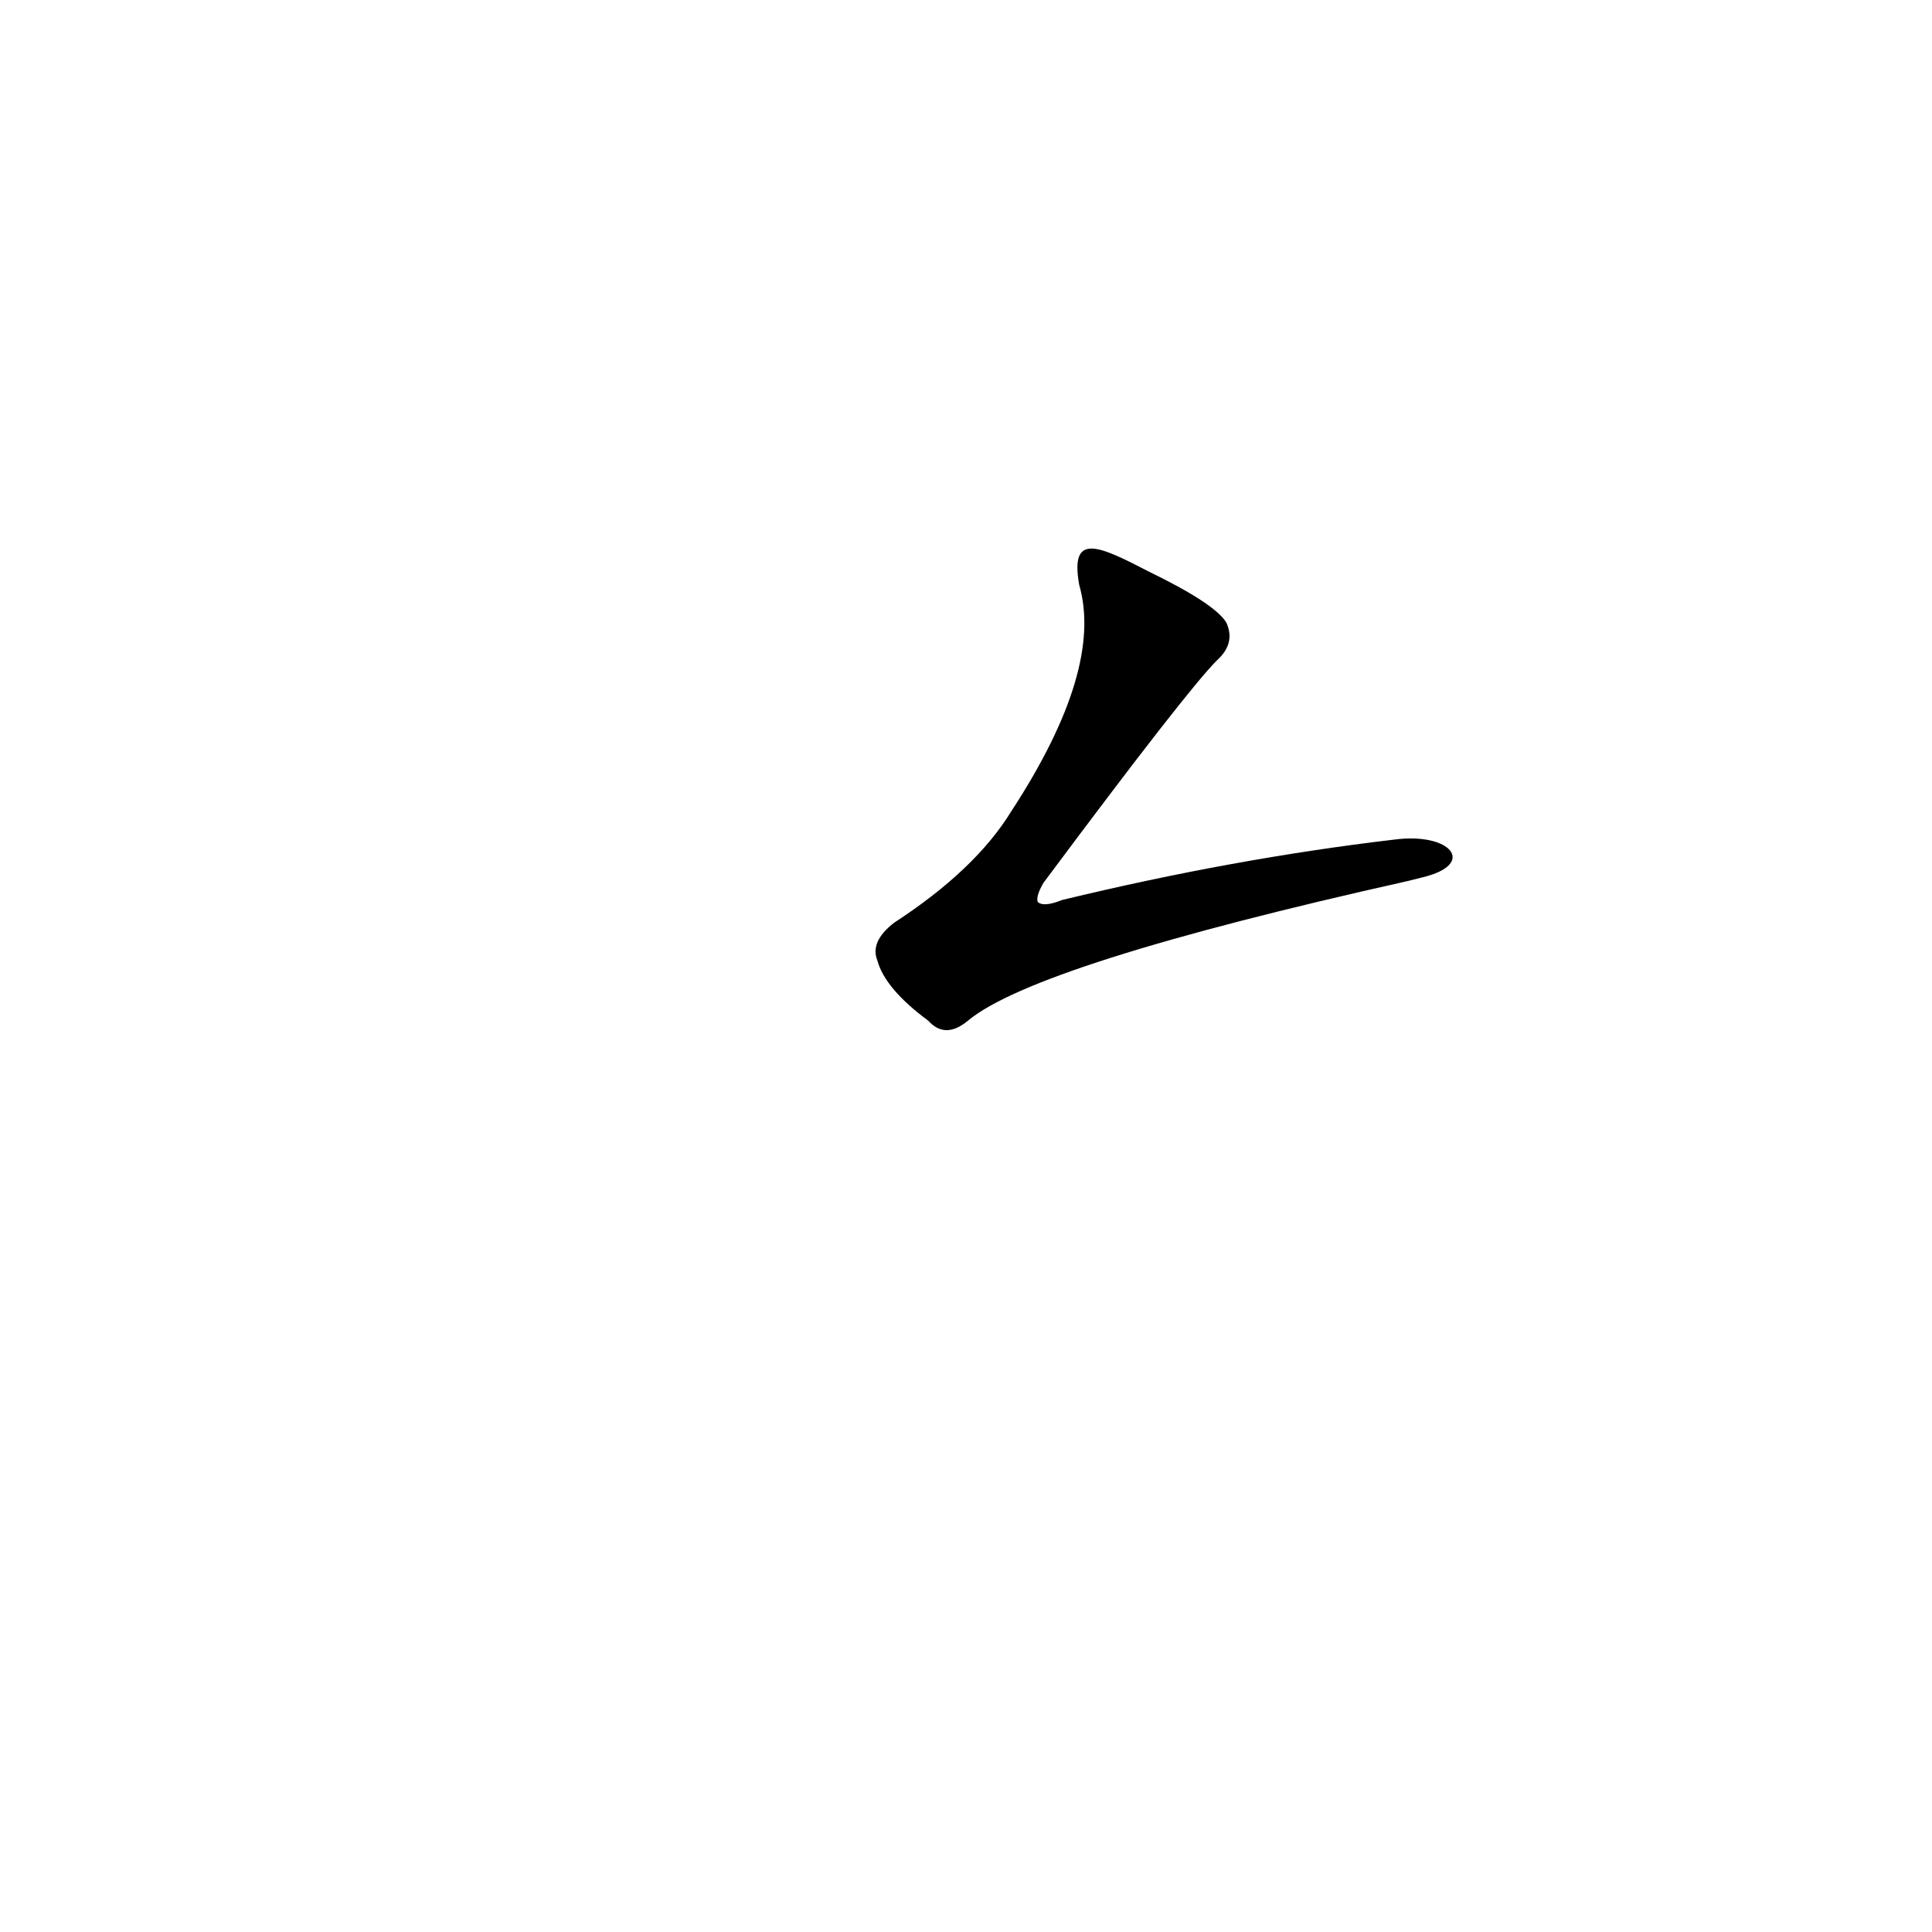<?xml version='1.0' encoding='utf-8'?>
<svg xmlns="http://www.w3.org/2000/svg" version="1.1" viewBox="0 0 1024 1024"><g transform="scale(1, -1) translate(0, -900)"><path d="M 739 455 Q 654 445 563 423 Q 553 419 550 422 Q 549 425 553 432 Q 629 534 645 550 Q 655 559 650 570 Q 644 580 609 597 C 582 611 567 618 572 590 Q 585 545 536 470 Q 517 439 474 411 Q 461 401 465 391 Q 469 376 492 359 Q 501 349 513 359 Q 549 389 746 433 Q 750 434 754 435 C 783 442 769 459 739 455 Z" fill="black" /></g></svg>